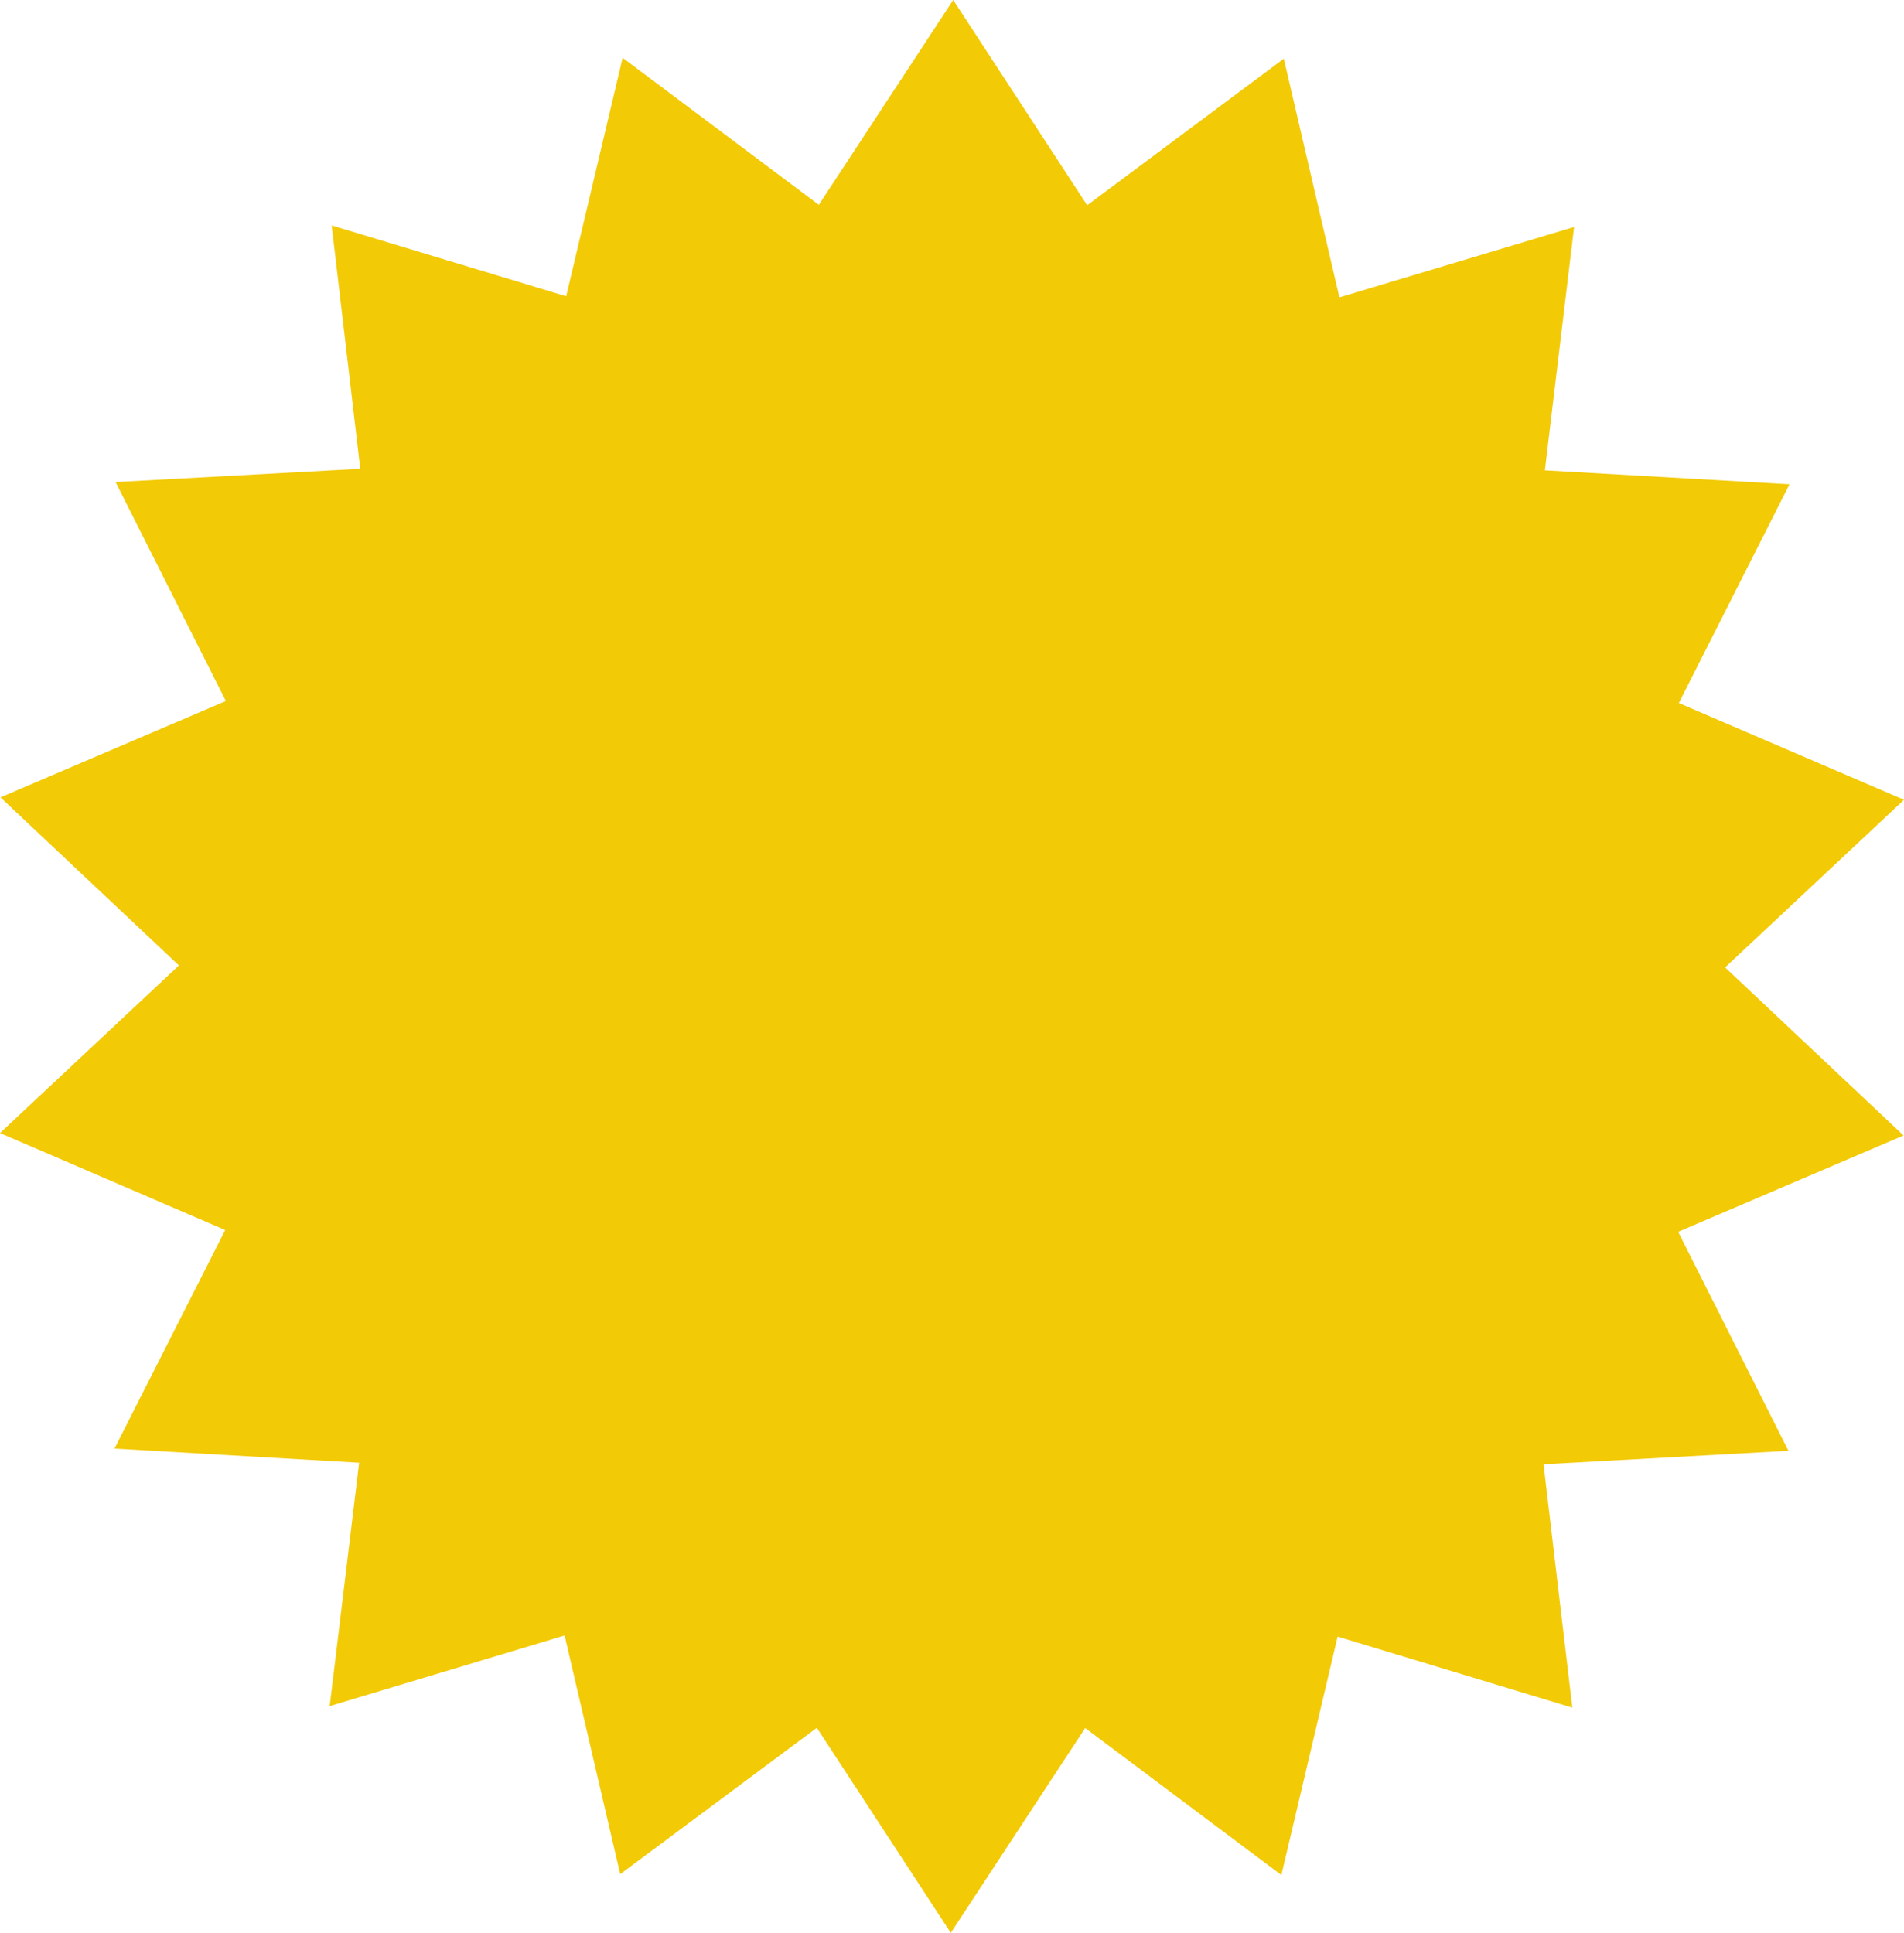 <svg xmlns="http://www.w3.org/2000/svg" viewBox="0 0 85.99 87.29"><title>starBurst</title><g id="Layer_2" data-name="Layer 2"><g id="Layer_1-2" data-name="Layer 1"><polygon points="49.1 9.27 57.98 2.65 60.49 13.43 71.09 10.25 69.77 21.24 80.82 21.87 75.82 31.75 85.99 36.12 77.91 43.69 85.97 51.28 75.79 55.63 80.77 65.52 69.71 66.13 71.01 77.12 60.41 73.91 57.87 84.68 49.01 78.04 42.94 87.29 36.89 78.03 28.01 84.64 25.5 73.86 14.89 77.05 16.22 66.06 5.17 65.42 10.17 55.55 0 51.17 8.08 43.6 0.02 36.01 10.2 31.66 5.22 21.77 16.27 21.17 14.98 10.18 25.57 13.38 28.12 2.61 36.98 9.25 43.05 0 49.1 9.27" style="fill:#f2ca06"/></g></g></svg>